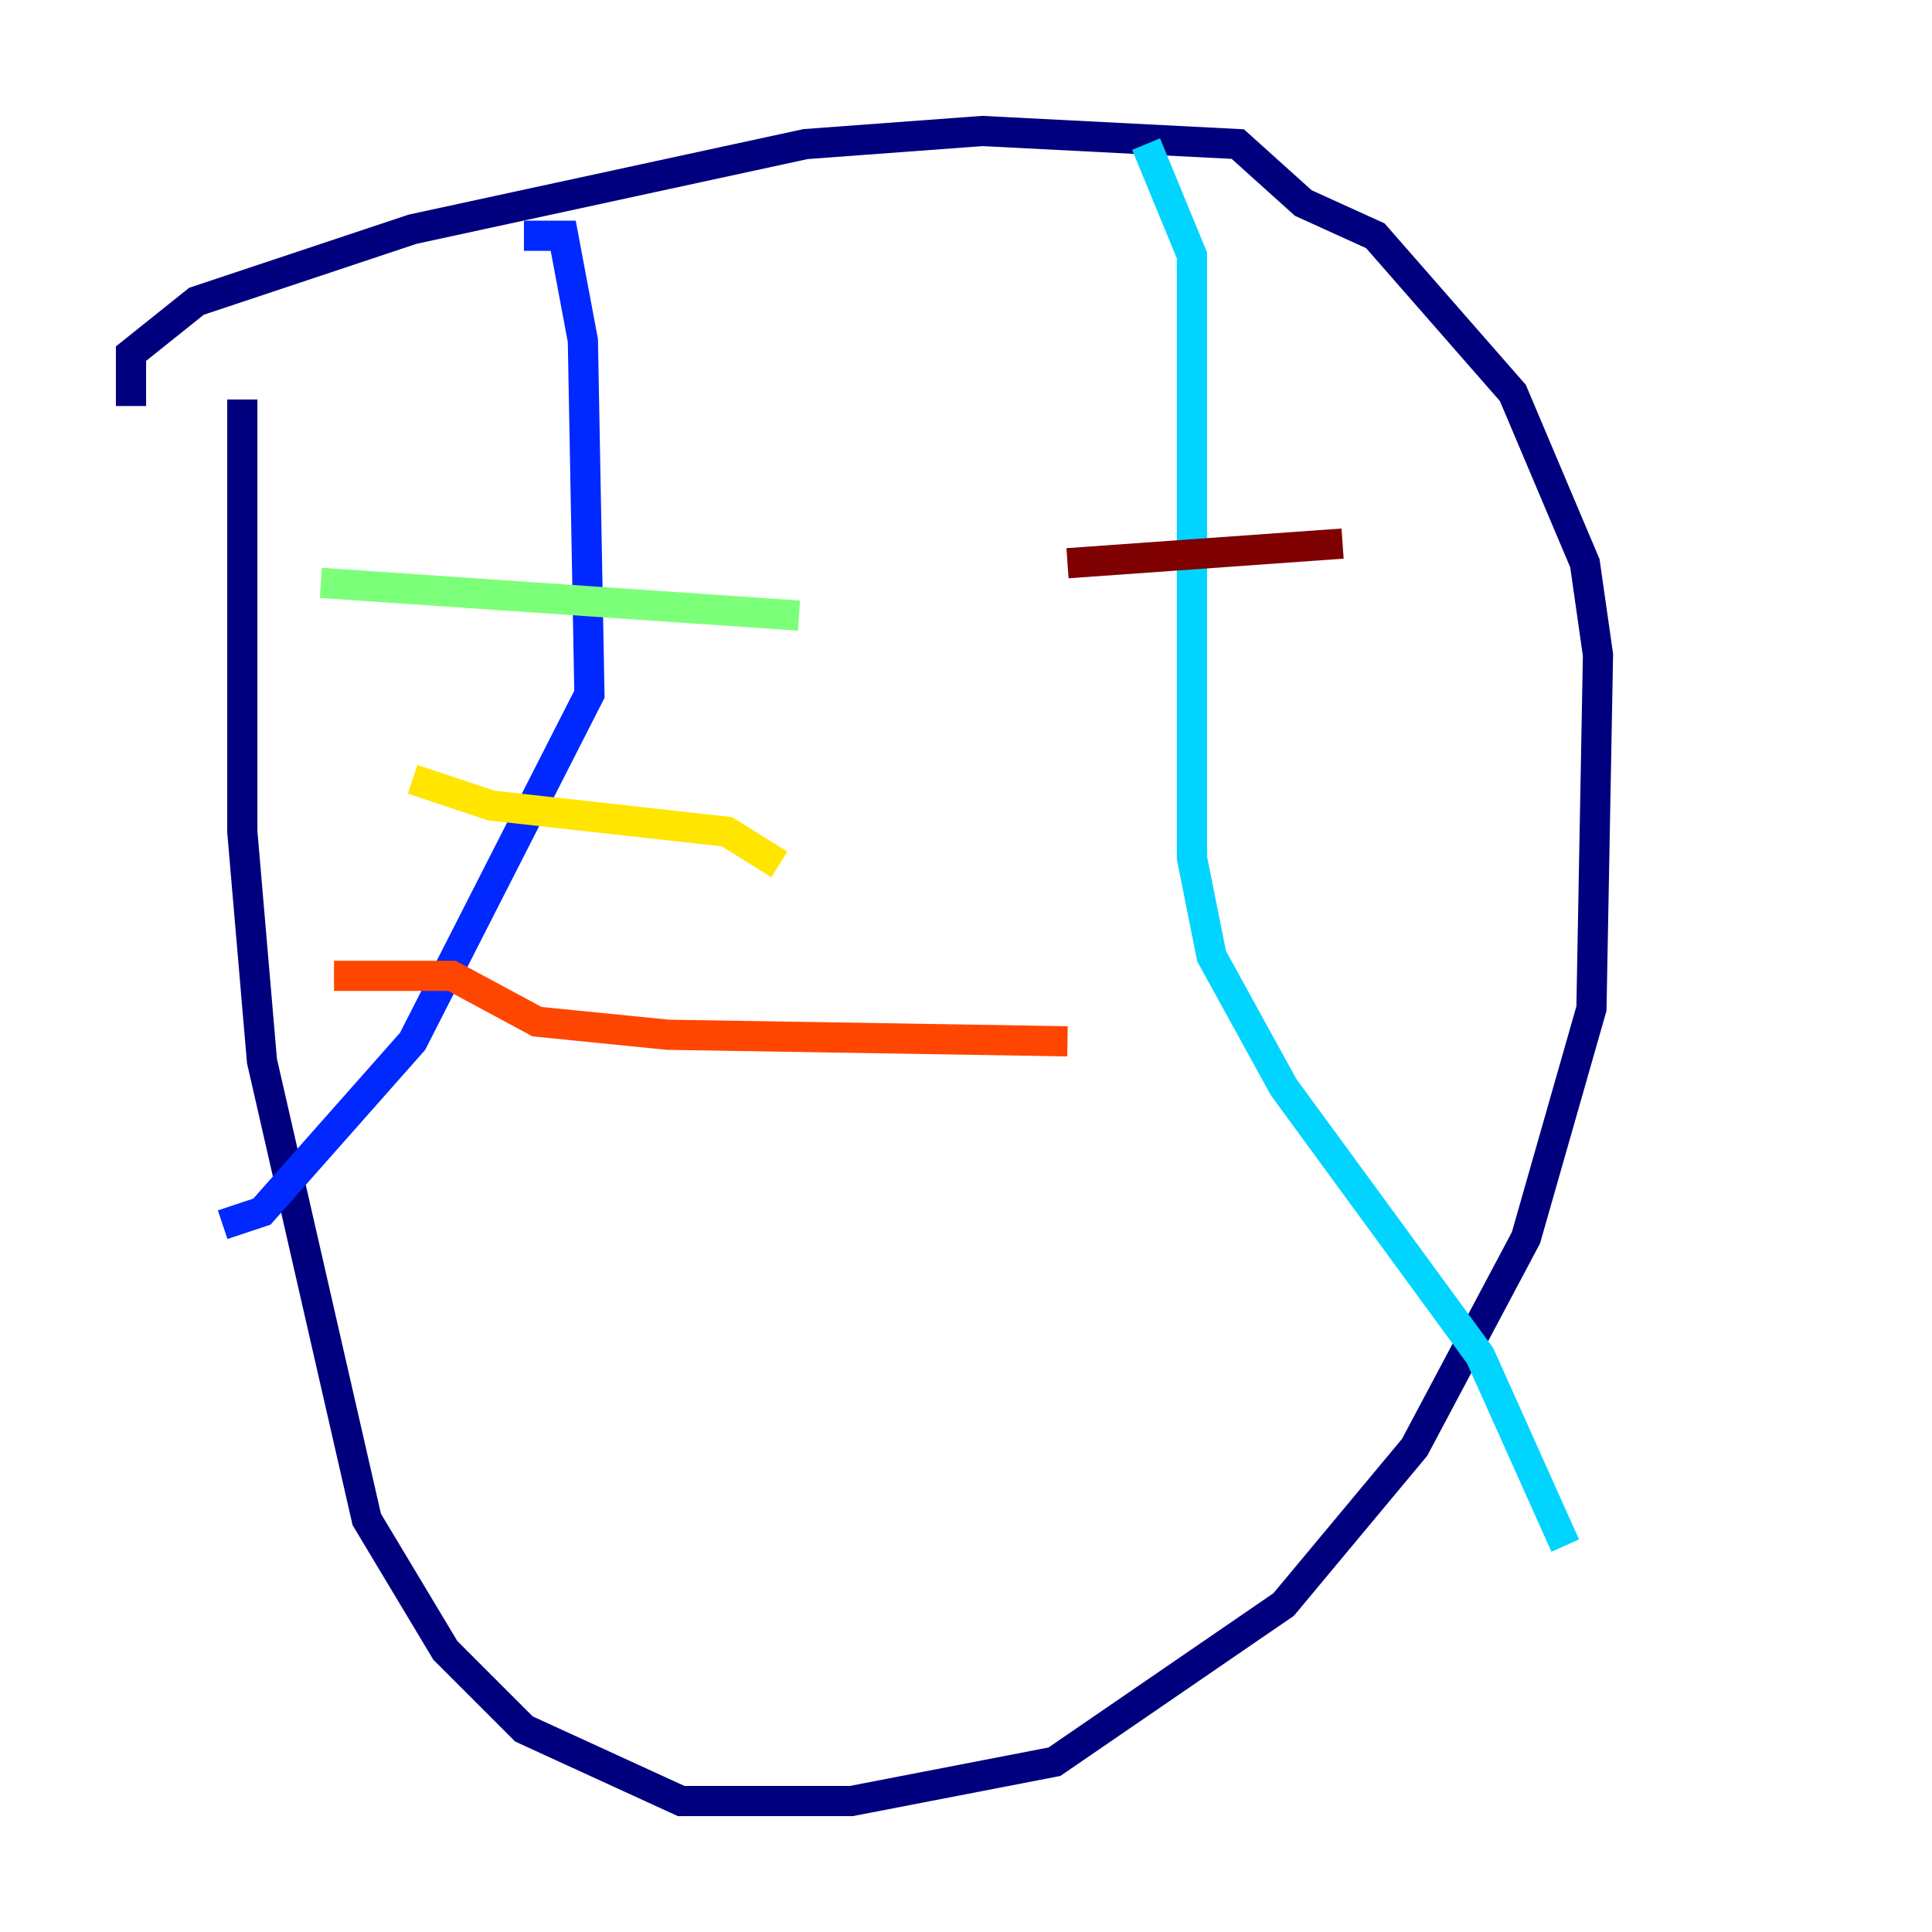 <?xml version="1.0" encoding="utf-8" ?>
<svg baseProfile="tiny" height="128" version="1.2" viewBox="0,0,128,128" width="128" xmlns="http://www.w3.org/2000/svg" xmlns:ev="http://www.w3.org/2001/xml-events" xmlns:xlink="http://www.w3.org/1999/xlink"><defs /><polyline fill="none" points="8.678,26.902 8.678,23.43 13.017,19.959 27.336,15.186 53.37,9.546 65.085,8.678 82.007,9.546 86.346,13.451 91.119,15.62 100.231,26.034 105.003,37.315 105.871,43.39 105.437,66.82 101.098,82.007 93.722,95.891 85.044,106.305 69.858,116.719 56.407,119.322 45.125,119.322 34.712,114.549 29.505,109.342 24.298,100.664 17.356,70.291 16.054,55.105 16.054,26.468" stroke="#00007f" stroke-width="2" /><polyline fill="none" points="34.712,15.62 37.315,15.62 38.617,22.563 39.051,45.993 27.336,68.99 17.356,80.271 14.752,81.139" stroke="#0028ff" stroke-width="2" /><polyline fill="none" points="75.932,9.546 78.969,16.922 78.969,56.841 80.271,63.349 85.044,72.027 98.061,89.817 103.702,102.4" stroke="#00d4ff" stroke-width="2" /><polyline fill="none" points="21.261,38.617 52.936,40.786" stroke="#7cff79" stroke-width="2" /><polyline fill="none" points="27.336,51.634 32.542,53.37 48.163,55.105 51.634,57.275" stroke="#ffe500" stroke-width="2" /><polyline fill="none" points="22.129,64.651 29.939,64.651 35.58,67.688 44.258,68.556 70.725,68.99" stroke="#ff4600" stroke-width="2" /><polyline fill="none" points="70.725,37.315 88.949,36.014" stroke="#7f0000" stroke-width="2" /></svg>